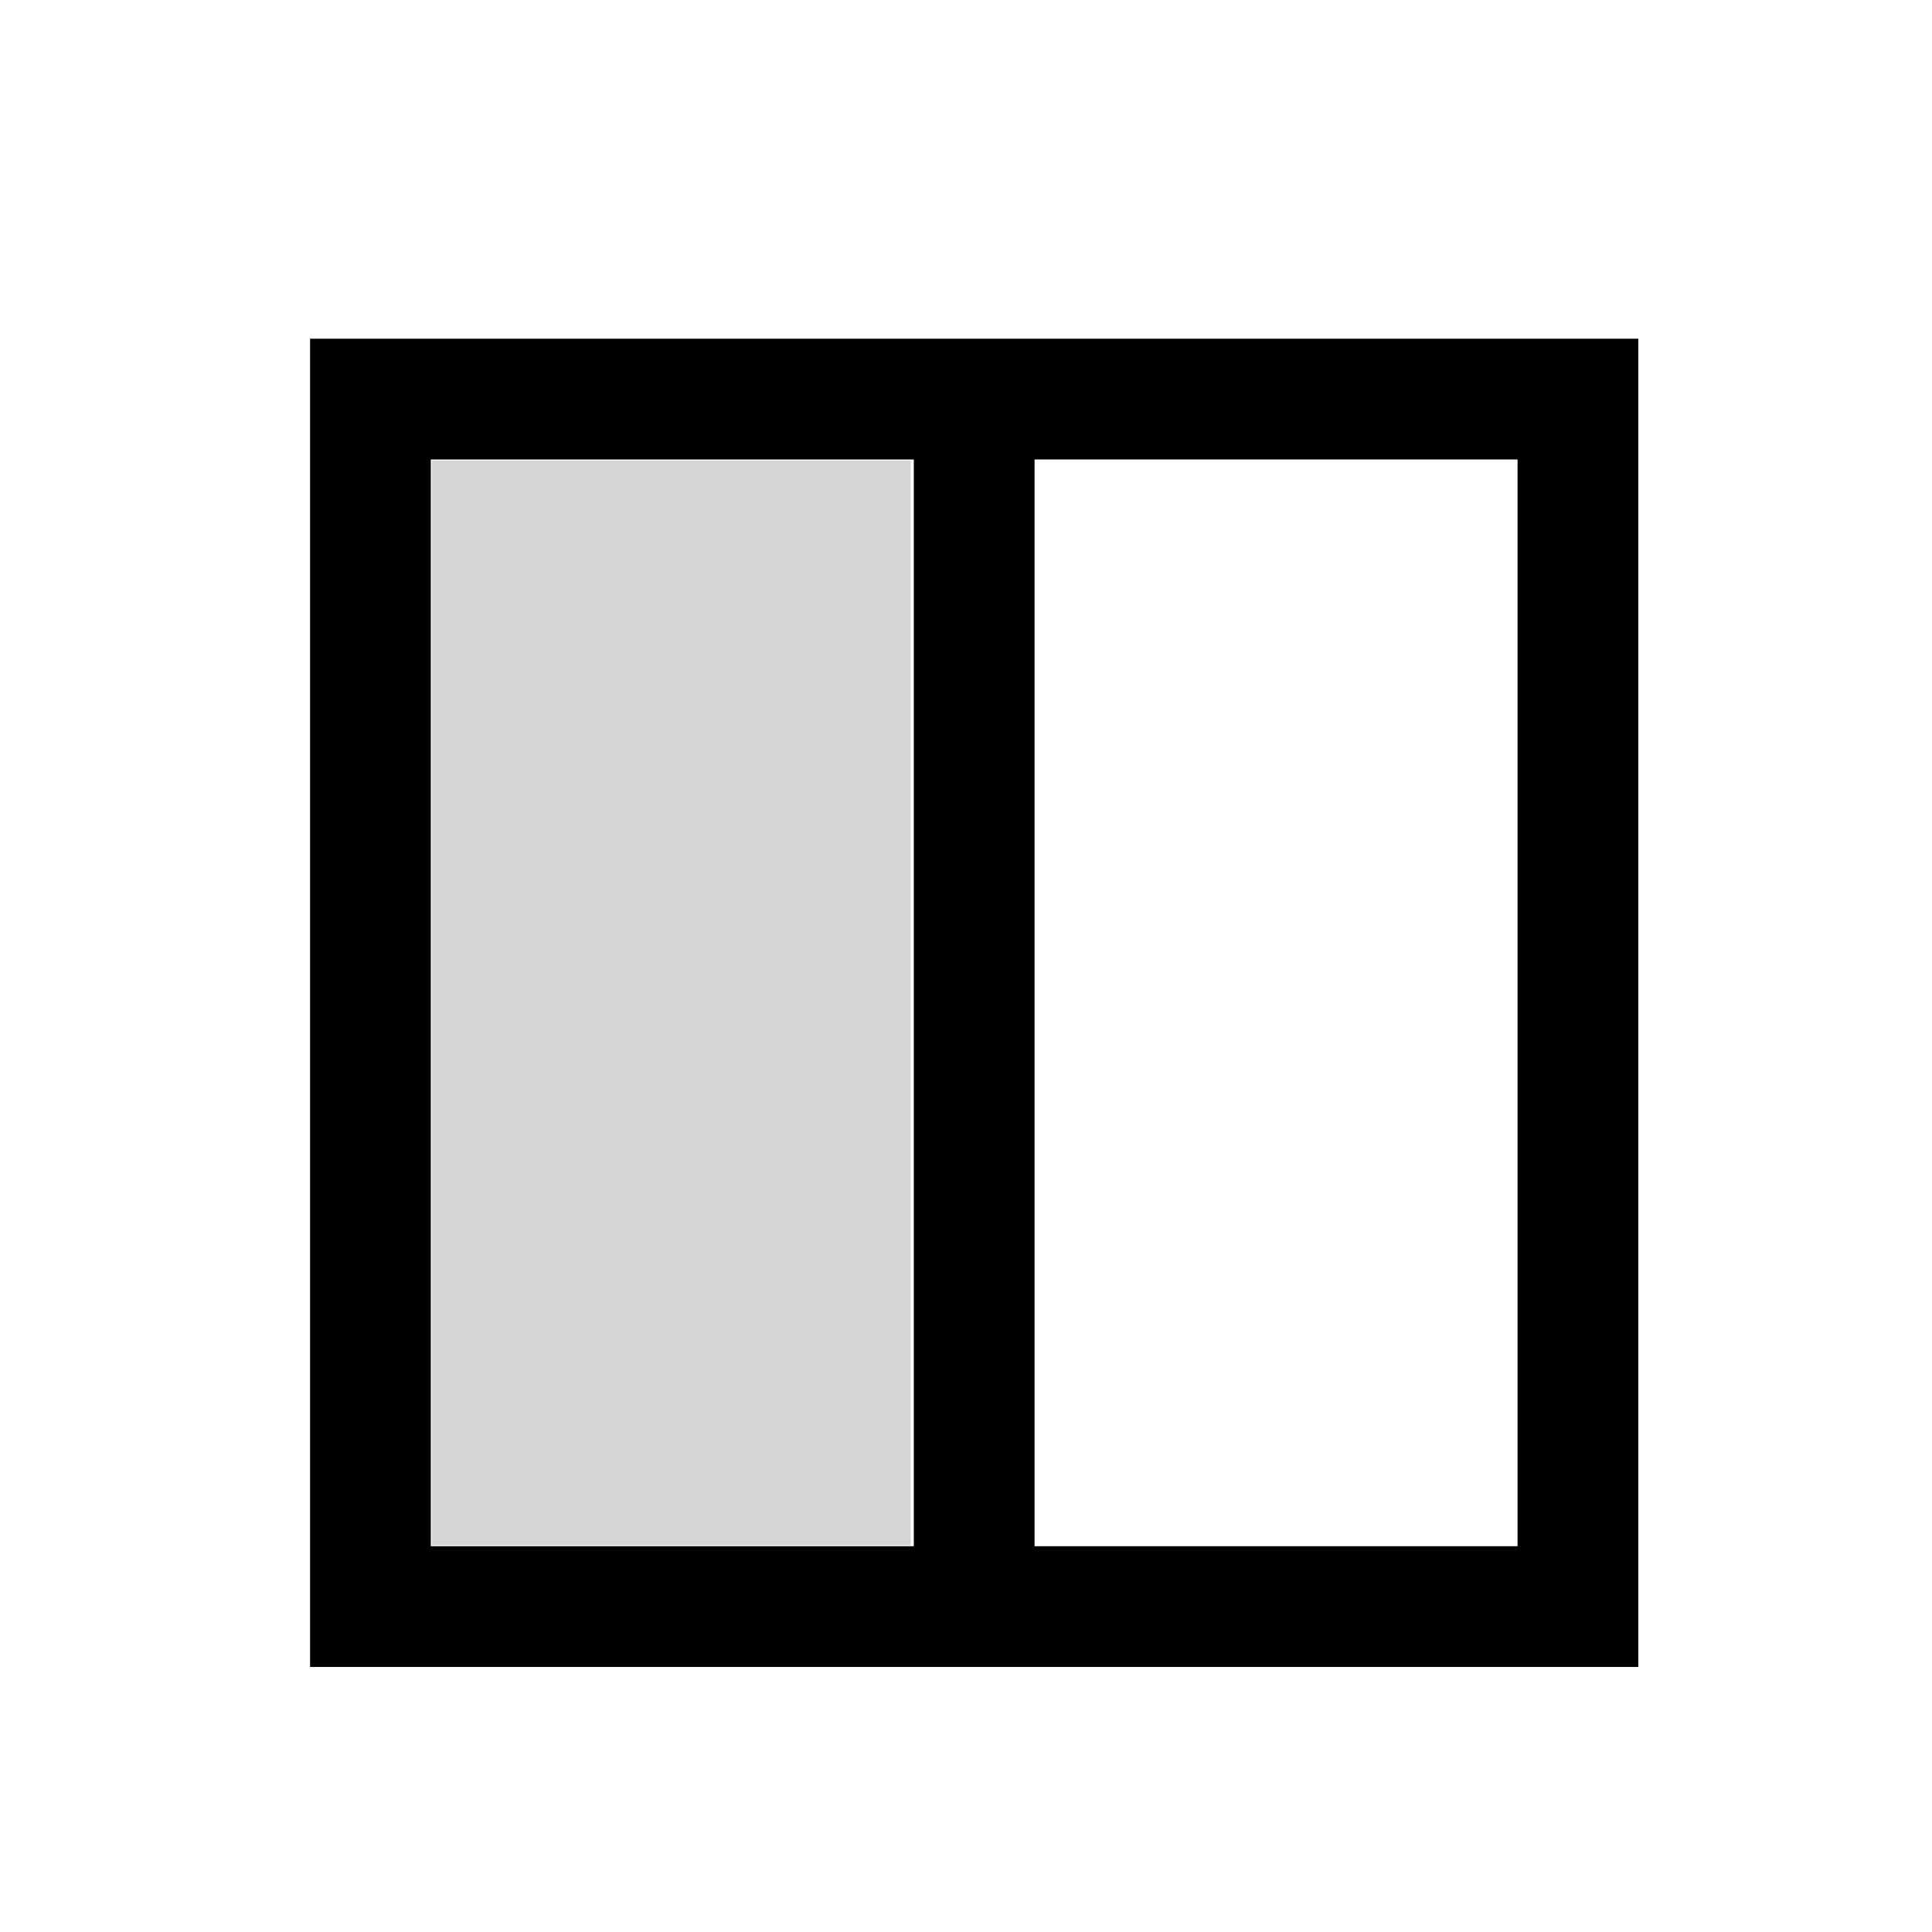 <?xml version="1.0" encoding="utf-8"?>
<svg xmlns="http://www.w3.org/2000/svg" viewBox="0 -64 512 512">
  <path d="M82.17 25.763h352v352h-352v-336zm32 32v288h128v-288zm160 0v288h128v-288z"/>
  <path d="M114.414 201.792V58.063H241.329v287.458H114.414z" fill="gray" fill-opacity=".329"/>
</svg>